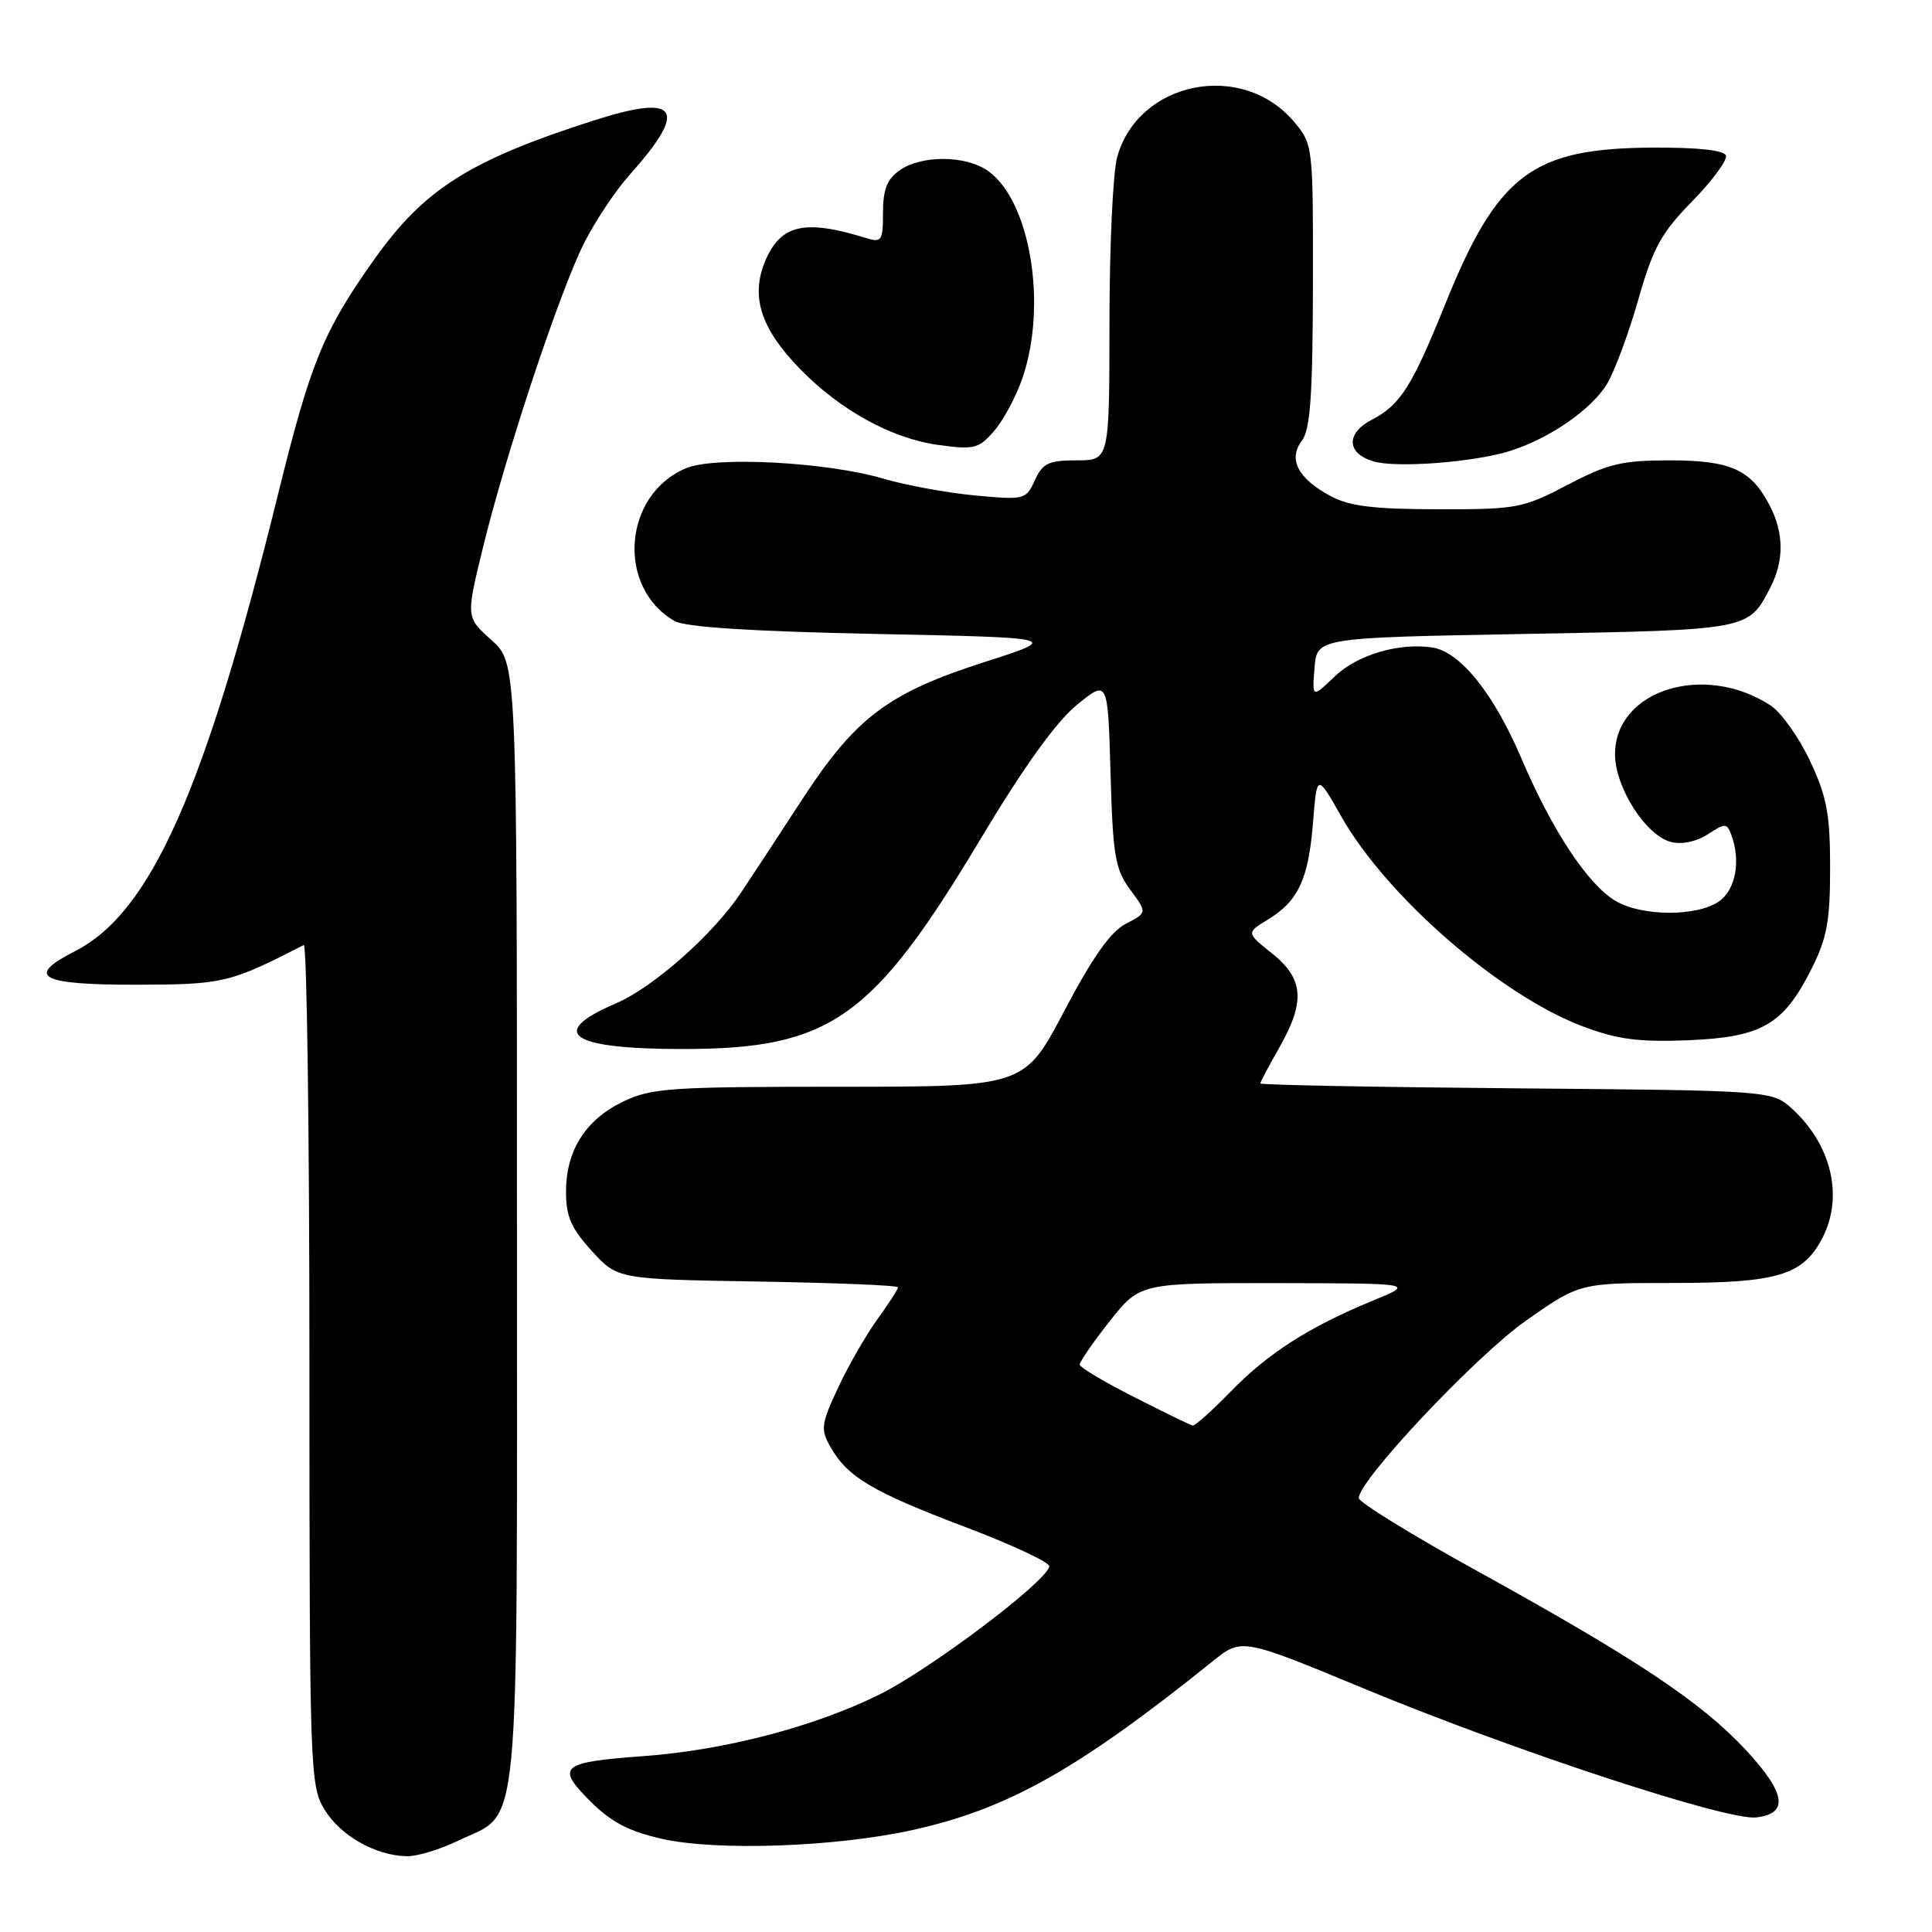 <?xml version="1.0" encoding="UTF-8" standalone="no"?>
<!DOCTYPE svg PUBLIC "-//W3C//DTD SVG 1.1//EN" "http://www.w3.org/Graphics/SVG/1.1/DTD/svg11.dtd" >
<svg xmlns="http://www.w3.org/2000/svg" xmlns:xlink="http://www.w3.org/1999/xlink" version="1.1" viewBox="0 0 256 256">
 <g >
 <path fill="currentColor"
d=" M 60.60 243.95 C 69.10 239.84 68.50 246.04 68.50 162.17 C 68.50 87.84 68.50 87.84 65.12 84.81 C 61.74 81.79 61.74 81.79 63.97 72.65 C 67.03 60.09 74.19 38.54 77.41 32.18 C 78.87 29.29 81.56 25.26 83.39 23.21 C 91.28 14.39 89.93 12.35 78.62 15.98 C 62.20 21.25 56.18 25.07 49.55 34.43 C 42.85 43.88 41.16 48.01 36.88 65.34 C 27.16 104.76 20.00 120.90 9.95 126.03 C 3.29 129.42 5.26 130.50 18.09 130.48 C 29.62 130.45 30.39 130.27 40.25 125.22 C 40.66 125.01 41.00 149.96 41.00 180.67 C 41.01 234.88 41.07 236.60 43.02 239.81 C 45.13 243.26 49.79 245.89 53.93 245.96 C 55.27 245.98 58.27 245.08 60.60 243.95 Z  M 121.00 242.47 C 133.58 239.68 142.89 234.43 160.72 220.10 C 164.54 217.03 164.54 217.03 181.02 223.86 C 200.90 232.08 228.86 241.26 232.70 240.82 C 237.06 240.32 236.65 237.61 231.32 231.87 C 225.47 225.57 216.84 219.82 195.92 208.27 C 187.18 203.45 180.03 199.05 180.04 198.50 C 180.06 196.12 195.60 179.63 202.18 175.01 C 209.31 170.00 209.31 170.00 221.71 170.00 C 235.55 170.00 238.92 168.98 241.48 164.03 C 244.29 158.60 242.71 151.77 237.55 147.00 C 234.84 144.50 234.84 144.50 200.92 144.21 C 182.26 144.05 167.00 143.76 167.00 143.56 C 167.00 143.37 168.12 141.25 169.49 138.85 C 172.99 132.73 172.76 129.69 168.56 126.34 C 165.13 123.60 165.13 123.60 168.00 121.85 C 172.03 119.40 173.38 116.49 173.98 109.00 C 174.50 102.50 174.50 102.50 177.71 108.16 C 183.74 118.81 198.83 131.92 209.78 136.02 C 214.33 137.73 217.17 138.10 223.68 137.84 C 233.45 137.43 236.28 135.81 240.00 128.45 C 242.08 124.33 242.50 122.08 242.50 115.00 C 242.50 107.89 242.07 105.57 239.84 100.83 C 238.38 97.72 236.03 94.41 234.62 93.48 C 225.83 87.73 214.00 91.43 214.00 99.94 C 214.00 104.34 218.09 110.73 221.43 111.57 C 222.86 111.93 224.80 111.52 226.29 110.55 C 228.56 109.06 228.81 109.06 229.38 110.55 C 230.70 113.99 230.00 117.89 227.78 119.44 C 224.89 121.47 217.55 121.44 214.09 119.39 C 210.40 117.21 205.67 110.06 201.58 100.46 C 197.93 91.90 193.48 86.36 189.80 85.80 C 185.36 85.13 179.86 86.76 176.86 89.63 C 173.86 92.50 173.86 92.50 174.18 88.50 C 174.50 84.50 174.50 84.50 202.10 84.00 C 231.84 83.46 231.66 83.50 234.57 77.87 C 236.41 74.31 236.39 70.65 234.51 67.01 C 232.03 62.22 229.34 61.00 221.24 61.00 C 214.92 61.00 213.07 61.44 207.71 64.25 C 201.79 67.35 200.99 67.50 190.50 67.48 C 181.97 67.47 178.78 67.07 176.28 65.72 C 171.97 63.39 170.65 60.84 172.51 58.39 C 173.62 56.91 173.94 52.43 173.97 37.83 C 174.00 19.28 173.98 19.13 171.47 16.14 C 164.60 7.98 150.84 10.73 148.03 20.81 C 147.47 22.84 147.01 32.71 147.01 42.75 C 147.00 61.00 147.00 61.00 142.66 61.00 C 138.94 61.00 138.15 61.38 137.12 63.64 C 135.95 66.21 135.75 66.26 129.21 65.65 C 125.52 65.31 120.03 64.30 117.00 63.41 C 109.54 61.22 94.76 60.44 90.93 62.03 C 82.56 65.50 81.63 77.84 89.39 82.29 C 90.81 83.10 99.52 83.66 116.00 84.00 C 140.50 84.50 140.50 84.50 130.50 87.71 C 117.70 91.82 113.41 95.04 106.36 105.83 C 103.25 110.60 99.59 116.18 98.23 118.22 C 94.56 123.76 86.61 130.81 81.62 132.95 C 72.45 136.88 75.53 139.00 90.40 139.00 C 110.05 139.00 115.62 135.07 130.00 111.05 C 135.61 101.68 139.91 95.69 142.65 93.44 C 146.80 90.03 146.80 90.03 147.15 102.43 C 147.46 113.42 147.76 115.18 149.76 117.89 C 152.02 120.94 152.02 120.94 149.17 122.41 C 147.16 123.45 144.76 126.85 141.03 133.94 C 135.74 144.00 135.74 144.00 111.19 144.00 C 88.76 144.00 86.28 144.17 82.54 145.98 C 77.57 148.39 75.00 152.45 75.00 157.92 C 75.00 161.20 75.69 162.78 78.42 165.76 C 81.84 169.50 81.84 169.50 100.42 169.81 C 110.64 169.98 119.00 170.32 119.00 170.57 C 119.00 170.82 117.76 172.73 116.25 174.82 C 114.74 176.92 112.39 181.00 111.04 183.90 C 108.80 188.70 108.71 189.39 110.04 191.73 C 112.30 195.72 115.59 197.67 127.83 202.31 C 134.06 204.67 139.10 207.02 139.03 207.55 C 138.79 209.50 123.26 221.21 116.50 224.55 C 107.82 228.83 96.05 231.90 85.33 232.69 C 74.29 233.50 73.62 234.06 78.18 238.64 C 80.95 241.42 83.31 242.66 87.68 243.65 C 94.96 245.30 110.79 244.74 121.00 242.47 Z  M 200.00 59.78 C 205.25 58.15 210.84 54.30 212.92 50.90 C 213.93 49.23 215.80 44.21 217.07 39.74 C 219.04 32.83 220.11 30.87 224.23 26.67 C 226.89 23.95 228.90 21.22 228.69 20.61 C 228.45 19.90 224.94 19.52 218.87 19.56 C 202.97 19.66 198.43 23.11 191.45 40.42 C 187.10 51.21 185.53 53.67 181.79 55.61 C 178.31 57.41 178.42 60.09 182.01 61.14 C 185.05 62.03 195.22 61.26 200.00 59.78 Z  M 135.49 50.07 C 138.81 40.33 136.50 26.57 130.89 22.63 C 127.94 20.57 122.12 20.53 119.22 22.56 C 117.55 23.73 117.00 25.11 117.00 28.17 C 117.00 31.92 116.83 32.18 114.75 31.54 C 106.59 29.01 103.43 29.74 101.38 34.62 C 99.44 39.29 100.80 43.52 105.96 48.84 C 111.29 54.33 118.11 58.09 124.28 58.95 C 129.09 59.61 129.67 59.47 131.74 57.09 C 132.97 55.66 134.66 52.51 135.49 50.07 Z  M 150.32 185.14 C 146.37 183.14 143.11 181.20 143.07 180.84 C 143.03 180.48 144.81 177.89 147.02 175.09 C 151.05 170.00 151.05 170.00 169.27 170.02 C 187.50 170.05 187.50 170.05 181.84 172.37 C 173.45 175.83 168.02 179.30 163.04 184.42 C 160.59 186.94 158.34 188.95 158.04 188.89 C 157.74 188.84 154.27 187.15 150.32 185.14 Z "/>
</g>
</svg>